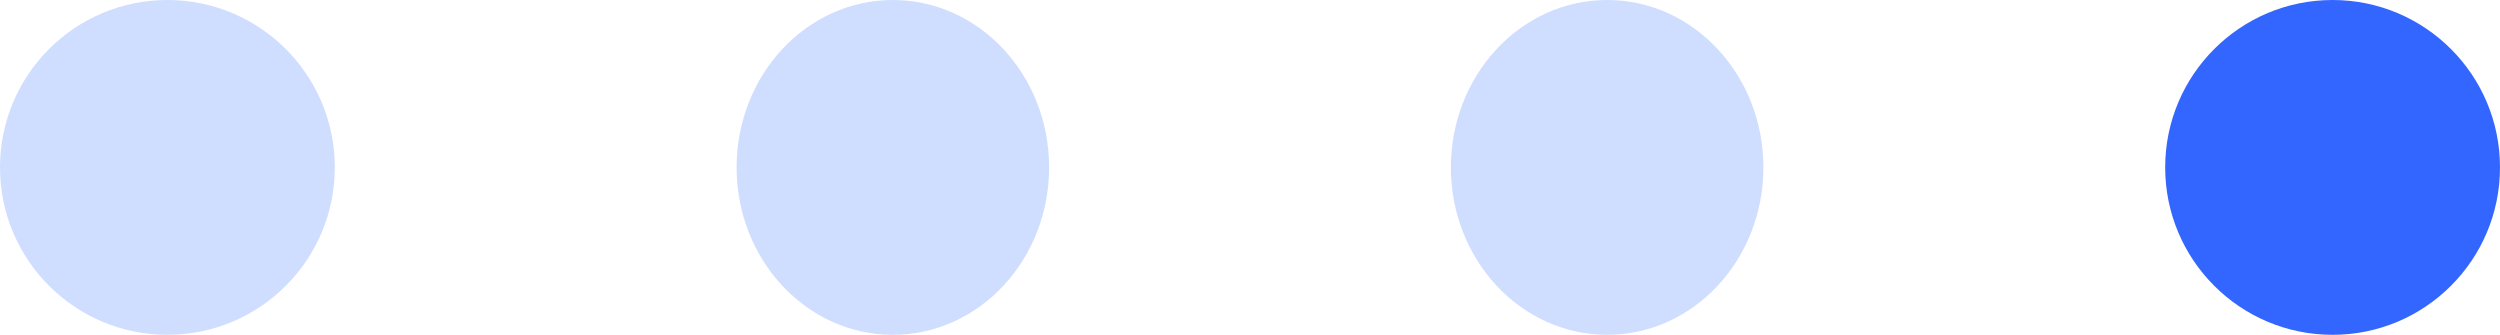 <svg width="112" height="15" viewBox="0 0 112 15" fill="none" xmlns="http://www.w3.org/2000/svg">
<ellipse cx="40" cy="7.5" rx="7" ry="7.5" transform="rotate(180 40 7.5)" fill="#CFDEFF"/>
<circle cx="7.5" cy="7.5" r="7.5" transform="rotate(180 7.5 7.5)" fill="#CFDEFF"/>
<circle cx="104.5" cy="7.5" r="7.5" transform="rotate(180 104.5 7.5)" fill="#3366FF"/>
<ellipse cx="72" cy="7.5" rx="7" ry="7.5" transform="rotate(180 72 7.5)" fill="#CFDEFF"/>
</svg>
